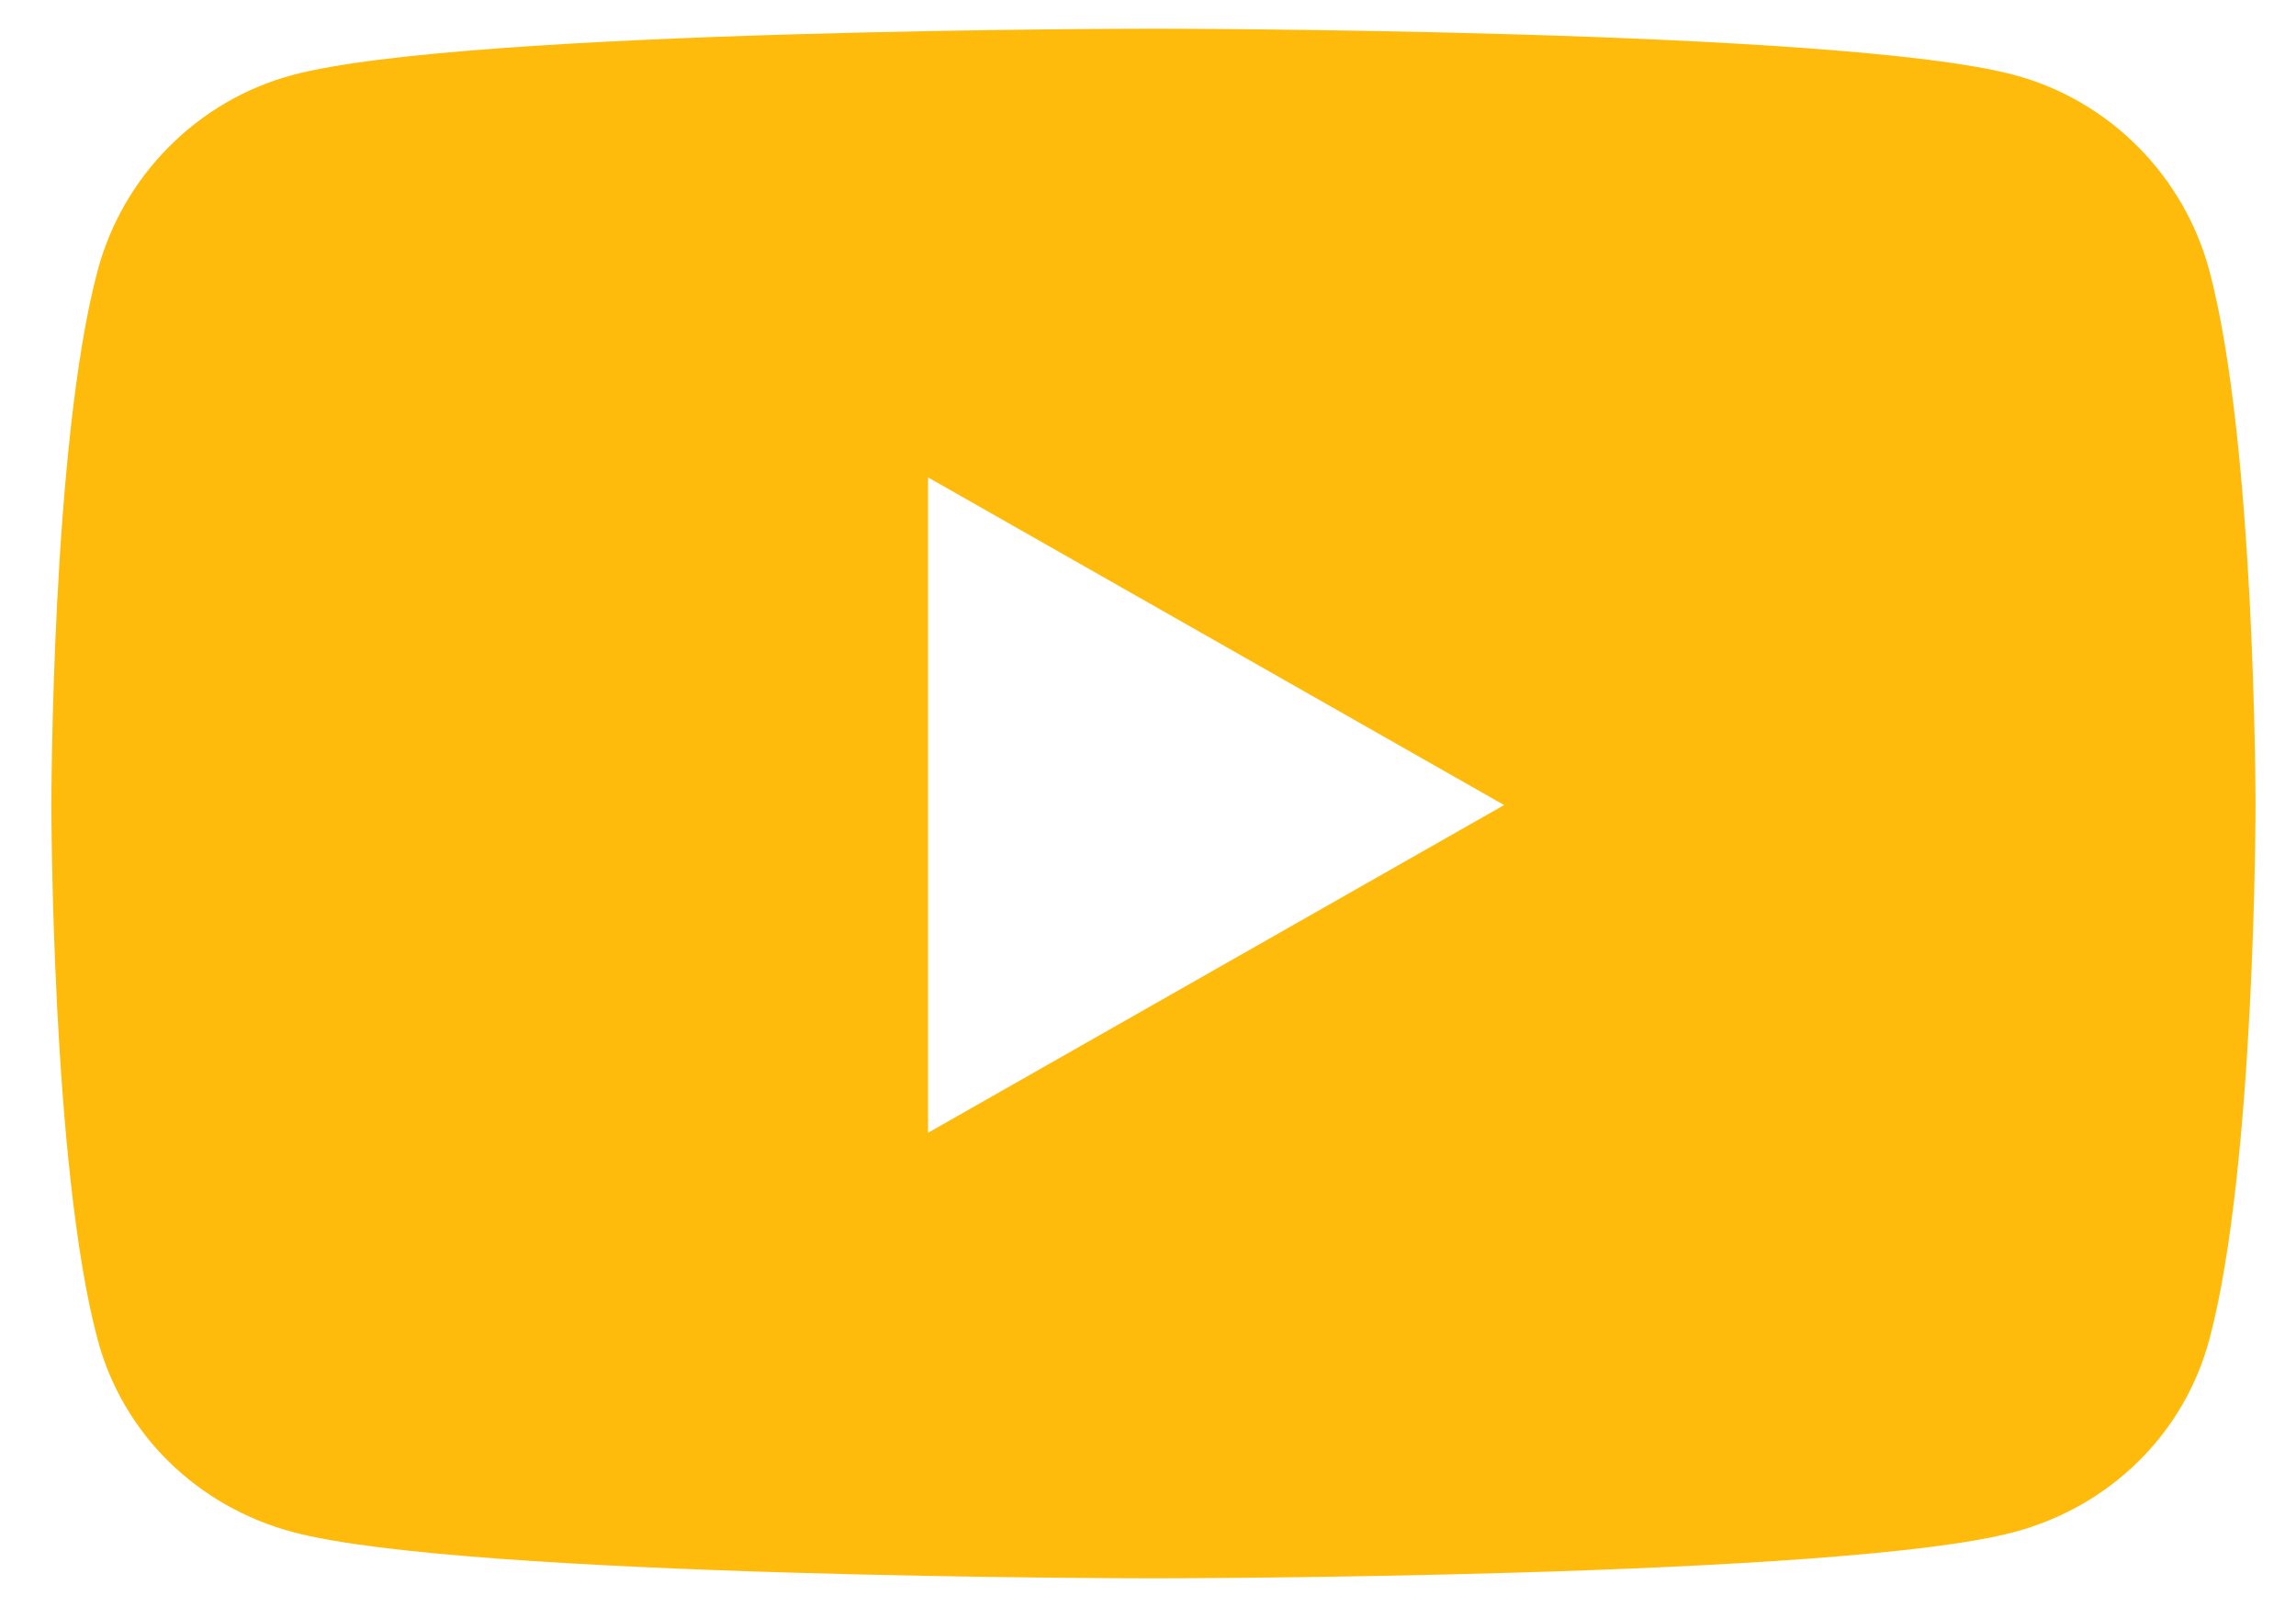 <svg width="40" height="28" viewBox="0 0 40 28" fill="none" xmlns="http://www.w3.org/2000/svg">
<path d="M38.493 4.725C38.051 3.062 36.75 1.752 35.098 1.308C32.103 0.5 20.095 0.5 20.095 0.5C20.095 0.5 8.087 0.5 5.093 1.308C3.441 1.752 2.139 3.062 1.698 4.725C0.895 7.739 0.895 14.027 0.895 14.027C0.895 14.027 0.895 20.316 1.698 23.33C2.139 24.993 3.441 26.248 5.093 26.692C8.087 27.5 20.095 27.5 20.095 27.5C20.095 27.5 32.103 27.5 35.098 26.692C36.75 26.248 38.051 24.993 38.493 23.33C39.295 20.316 39.295 14.027 39.295 14.027C39.295 14.027 39.295 7.739 38.493 4.725V4.725ZM16.168 19.737V8.318L26.204 14.027L16.168 19.737V19.737Z" fill="#FFBB0B"/>
</svg>
